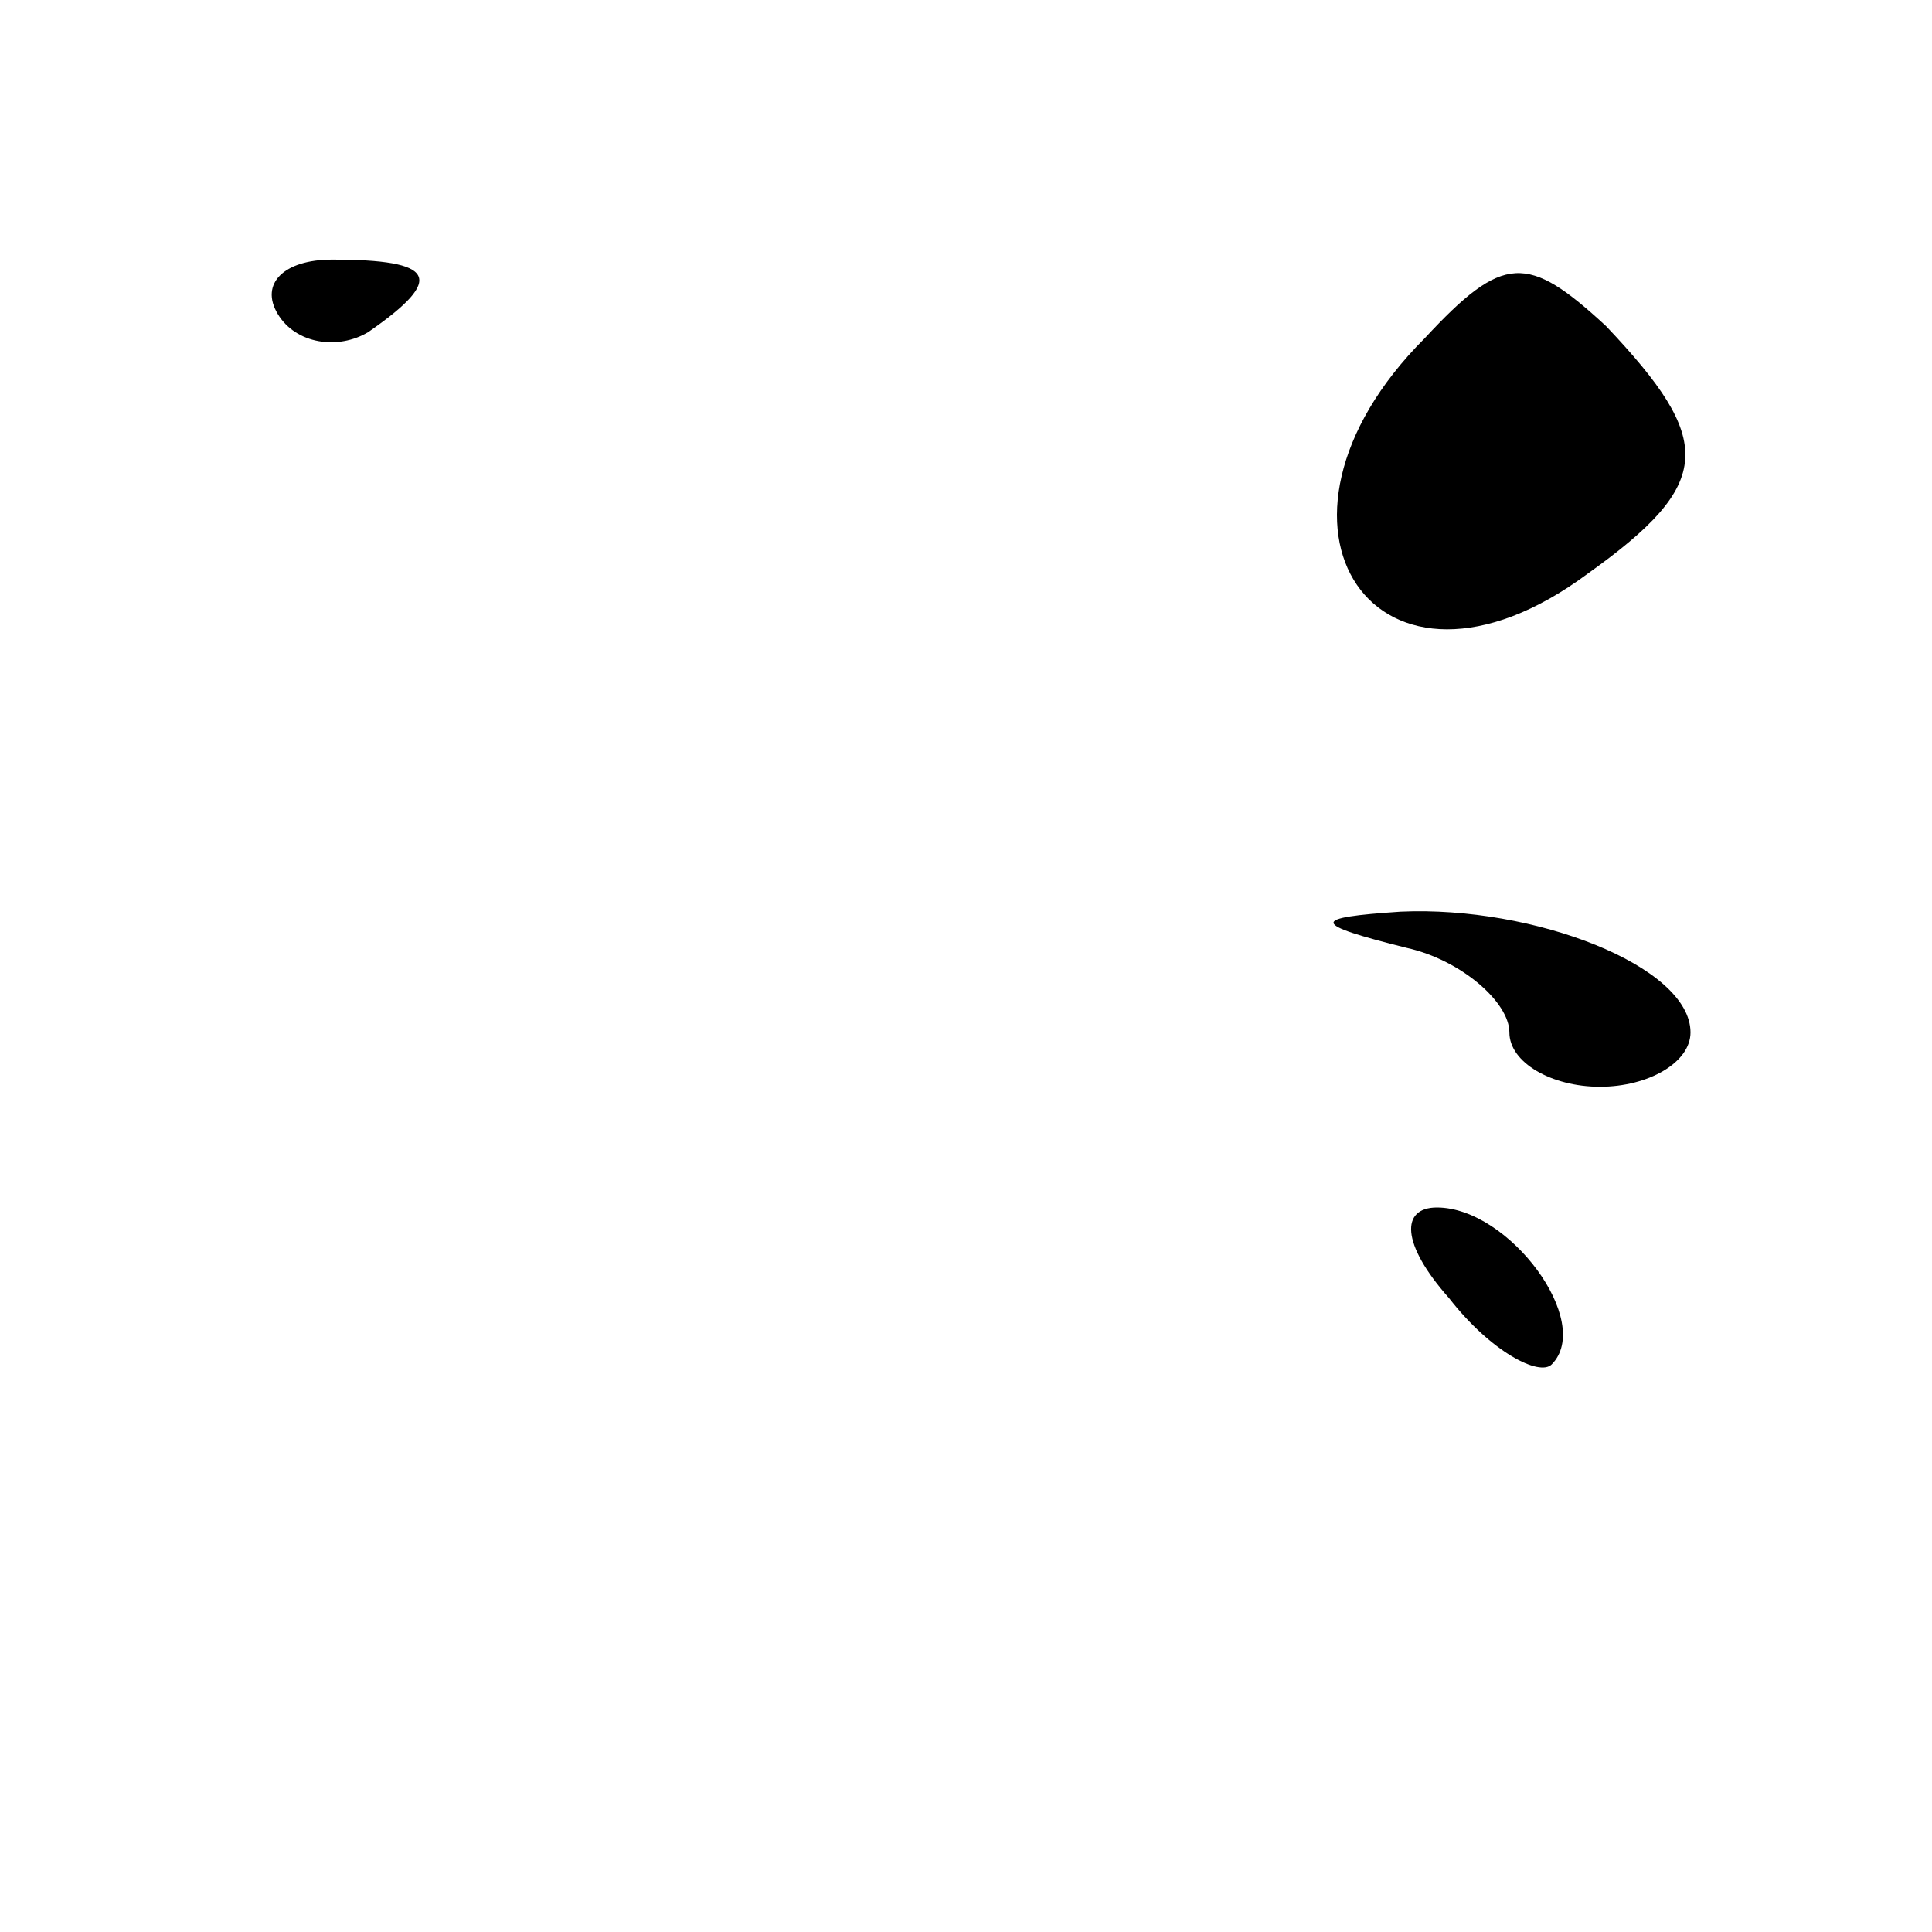 <?xml version="1.0" standalone="no"?>
<!DOCTYPE svg PUBLIC "-//W3C//DTD SVG 20010904//EN"
 "http://www.w3.org/TR/2001/REC-SVG-20010904/DTD/svg10.dtd">
<svg version="1.0" xmlns="http://www.w3.org/2000/svg"
 width="32pt" height="32pt" viewBox="0 0 32 32"
 preserveAspectRatio="xMidYMid meet">
<g transform="translate(0,32) scale(0.1,-0.1)"
fill="#000000" stroke="none">
<path fill="#000000" stroke="none" d="M46 268 c3 -5 10 -6 15 -3 13 9 11 12
-6 12 -8 0 -12 -4 -9 -9z"/>
<path fill="#000000" stroke="none" d="M236 264 c-31 -31 -8 -65 27 -39 21 15
21 22 3 41 -13 12 -17 12 -30 -2z"/>
<path fill="#000000" stroke="none" d="M233 163 c9 -2 17 -9 17 -14 0 -5 7 -9
15 -9 8 0 15 4 15 9 0 11 -26 21 -48 20 -15 -1 -15 -2 1 -6z"/>
<path fill="#000000" stroke="none" d="M240 105 c7 -9 15 -13 17 -11 7 7 -7
26 -19 26 -6 0 -6 -6 2 -15z"/>
</g>
</svg>
